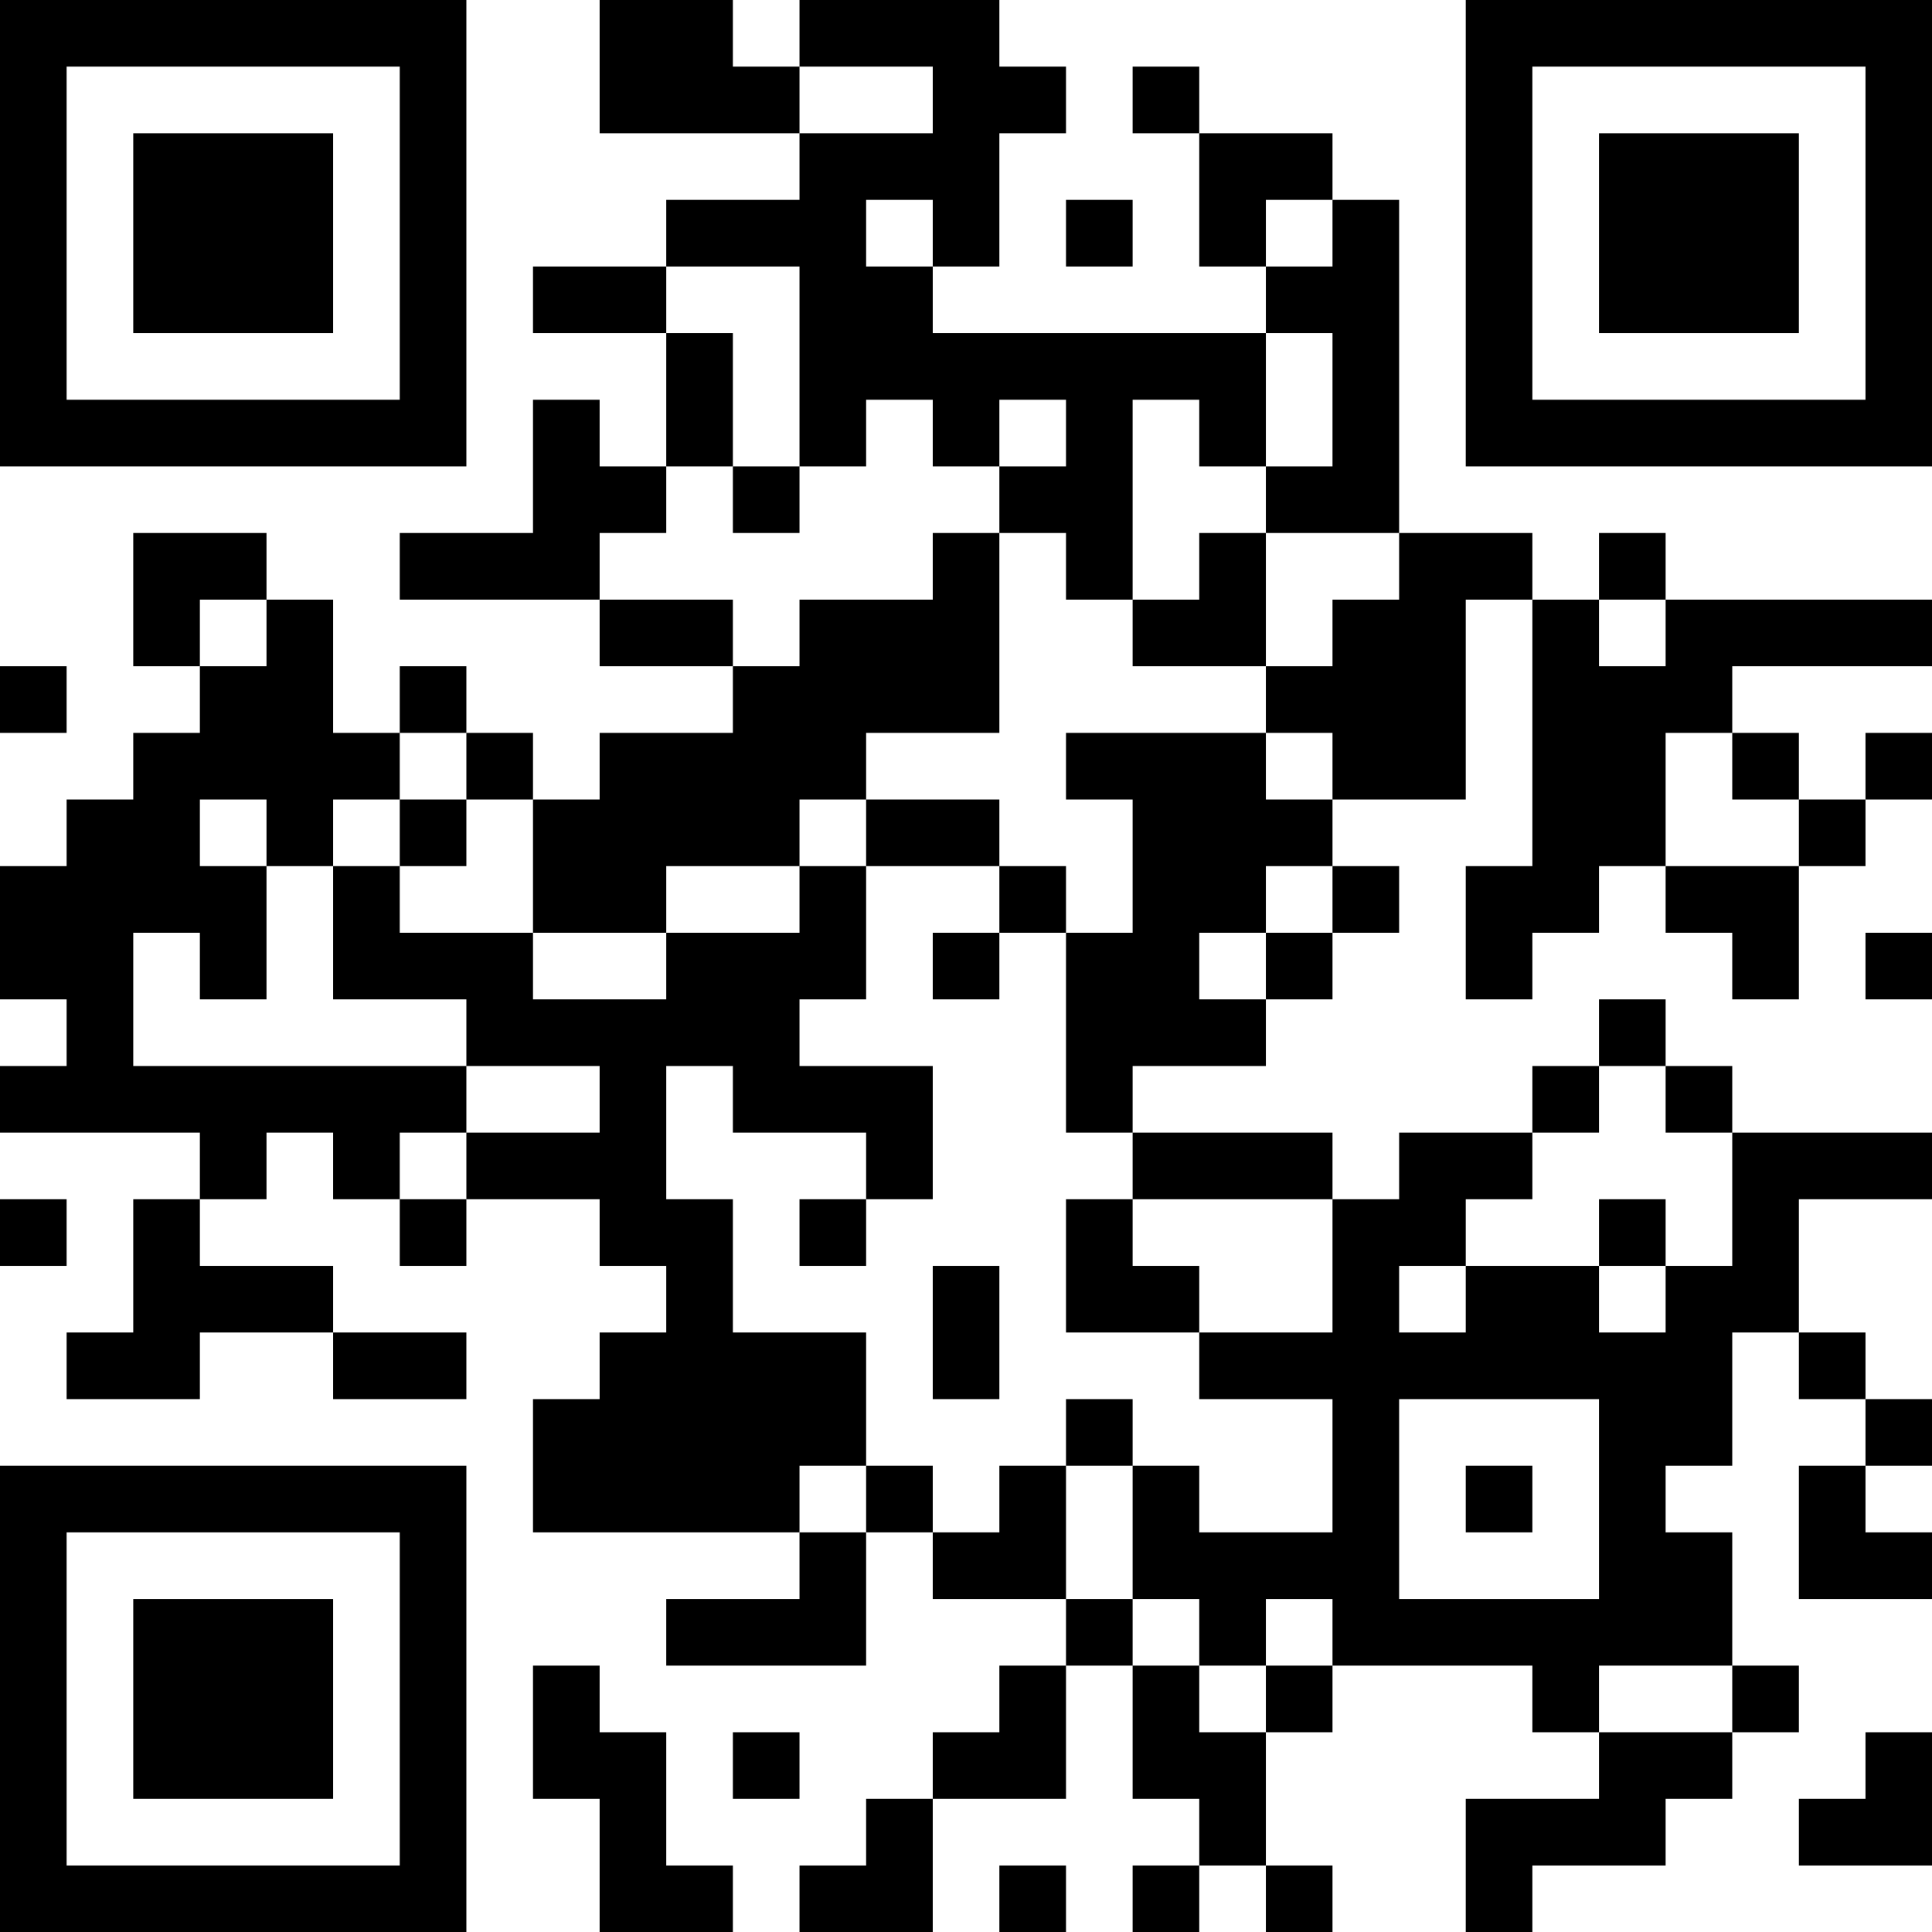 <?xml version="1.0" encoding="UTF-8"?>
<svg xmlns="http://www.w3.org/2000/svg" version="1.1" width="200" height="200" viewBox="0 0 200 200"><rect x="0" y="0" width="200" height="200" fill="#ffffff"/><g transform="scale(6.897)"><g transform="translate(0,0)"><path fill-rule="evenodd" d="M9 0L9 2L12 2L12 3L10 3L10 4L8 4L8 5L10 5L10 7L9 7L9 6L8 6L8 8L6 8L6 9L9 9L9 10L11 10L11 11L9 11L9 12L8 12L8 11L7 11L7 10L6 10L6 11L5 11L5 9L4 9L4 8L2 8L2 10L3 10L3 11L2 11L2 12L1 12L1 13L0 13L0 15L1 15L1 16L0 16L0 17L3 17L3 18L2 18L2 20L1 20L1 21L3 21L3 20L5 20L5 21L7 21L7 20L5 20L5 19L3 19L3 18L4 18L4 17L5 17L5 18L6 18L6 19L7 19L7 18L9 18L9 19L10 19L10 20L9 20L9 21L8 21L8 23L12 23L12 24L10 24L10 25L13 25L13 23L14 23L14 24L16 24L16 25L15 25L15 26L14 26L14 27L13 27L13 28L12 28L12 29L14 29L14 27L16 27L16 25L17 25L17 27L18 27L18 28L17 28L17 29L18 29L18 28L19 28L19 29L20 29L20 28L19 28L19 26L20 26L20 25L23 25L23 26L24 26L24 27L22 27L22 29L23 29L23 28L25 28L25 27L26 27L26 26L27 26L27 25L26 25L26 23L25 23L25 22L26 22L26 20L27 20L27 21L28 21L28 22L27 22L27 24L29 24L29 23L28 23L28 22L29 22L29 21L28 21L28 20L27 20L27 18L29 18L29 17L26 17L26 16L25 16L25 15L24 15L24 16L23 16L23 17L21 17L21 18L20 18L20 17L17 17L17 16L19 16L19 15L20 15L20 14L21 14L21 13L20 13L20 12L22 12L22 9L23 9L23 13L22 13L22 15L23 15L23 14L24 14L24 13L25 13L25 14L26 14L26 15L27 15L27 13L28 13L28 12L29 12L29 11L28 11L28 12L27 12L27 11L26 11L26 10L29 10L29 9L25 9L25 8L24 8L24 9L23 9L23 8L21 8L21 3L20 3L20 2L18 2L18 1L17 1L17 2L18 2L18 4L19 4L19 5L14 5L14 4L15 4L15 2L16 2L16 1L15 1L15 0L12 0L12 1L11 1L11 0ZM12 1L12 2L14 2L14 1ZM13 3L13 4L14 4L14 3ZM16 3L16 4L17 4L17 3ZM19 3L19 4L20 4L20 3ZM10 4L10 5L11 5L11 7L10 7L10 8L9 8L9 9L11 9L11 10L12 10L12 9L14 9L14 8L15 8L15 11L13 11L13 12L12 12L12 13L10 13L10 14L8 14L8 12L7 12L7 11L6 11L6 12L5 12L5 13L4 13L4 12L3 12L3 13L4 13L4 15L3 15L3 14L2 14L2 16L7 16L7 17L6 17L6 18L7 18L7 17L9 17L9 16L7 16L7 15L5 15L5 13L6 13L6 14L8 14L8 15L10 15L10 14L12 14L12 13L13 13L13 15L12 15L12 16L14 16L14 18L13 18L13 17L11 17L11 16L10 16L10 18L11 18L11 20L13 20L13 22L12 22L12 23L13 23L13 22L14 22L14 23L15 23L15 22L16 22L16 24L17 24L17 25L18 25L18 26L19 26L19 25L20 25L20 24L19 24L19 25L18 25L18 24L17 24L17 22L18 22L18 23L20 23L20 21L18 21L18 20L20 20L20 18L17 18L17 17L16 17L16 14L17 14L17 12L16 12L16 11L19 11L19 12L20 12L20 11L19 11L19 10L20 10L20 9L21 9L21 8L19 8L19 7L20 7L20 5L19 5L19 7L18 7L18 6L17 6L17 9L16 9L16 8L15 8L15 7L16 7L16 6L15 6L15 7L14 7L14 6L13 6L13 7L12 7L12 4ZM11 7L11 8L12 8L12 7ZM18 8L18 9L17 9L17 10L19 10L19 8ZM3 9L3 10L4 10L4 9ZM24 9L24 10L25 10L25 9ZM0 10L0 11L1 11L1 10ZM25 11L25 13L27 13L27 12L26 12L26 11ZM6 12L6 13L7 13L7 12ZM13 12L13 13L15 13L15 14L14 14L14 15L15 15L15 14L16 14L16 13L15 13L15 12ZM19 13L19 14L18 14L18 15L19 15L19 14L20 14L20 13ZM28 14L28 15L29 15L29 14ZM24 16L24 17L23 17L23 18L22 18L22 19L21 19L21 20L22 20L22 19L24 19L24 20L25 20L25 19L26 19L26 17L25 17L25 16ZM0 18L0 19L1 19L1 18ZM12 18L12 19L13 19L13 18ZM16 18L16 20L18 20L18 19L17 19L17 18ZM24 18L24 19L25 19L25 18ZM14 19L14 21L15 21L15 19ZM16 21L16 22L17 22L17 21ZM21 21L21 24L24 24L24 21ZM22 22L22 23L23 23L23 22ZM8 25L8 27L9 27L9 29L11 29L11 28L10 28L10 26L9 26L9 25ZM24 25L24 26L26 26L26 25ZM11 26L11 27L12 27L12 26ZM28 26L28 27L27 27L27 28L29 28L29 26ZM15 28L15 29L16 29L16 28ZM0 0L0 7L7 7L7 0ZM1 1L1 6L6 6L6 1ZM2 2L2 5L5 5L5 2ZM22 0L22 7L29 7L29 0ZM23 1L23 6L28 6L28 1ZM24 2L24 5L27 5L27 2ZM0 22L0 29L7 29L7 22ZM1 23L1 28L6 28L6 23ZM2 24L2 27L5 27L5 24Z" fill="#000000"/></g></g></svg>
